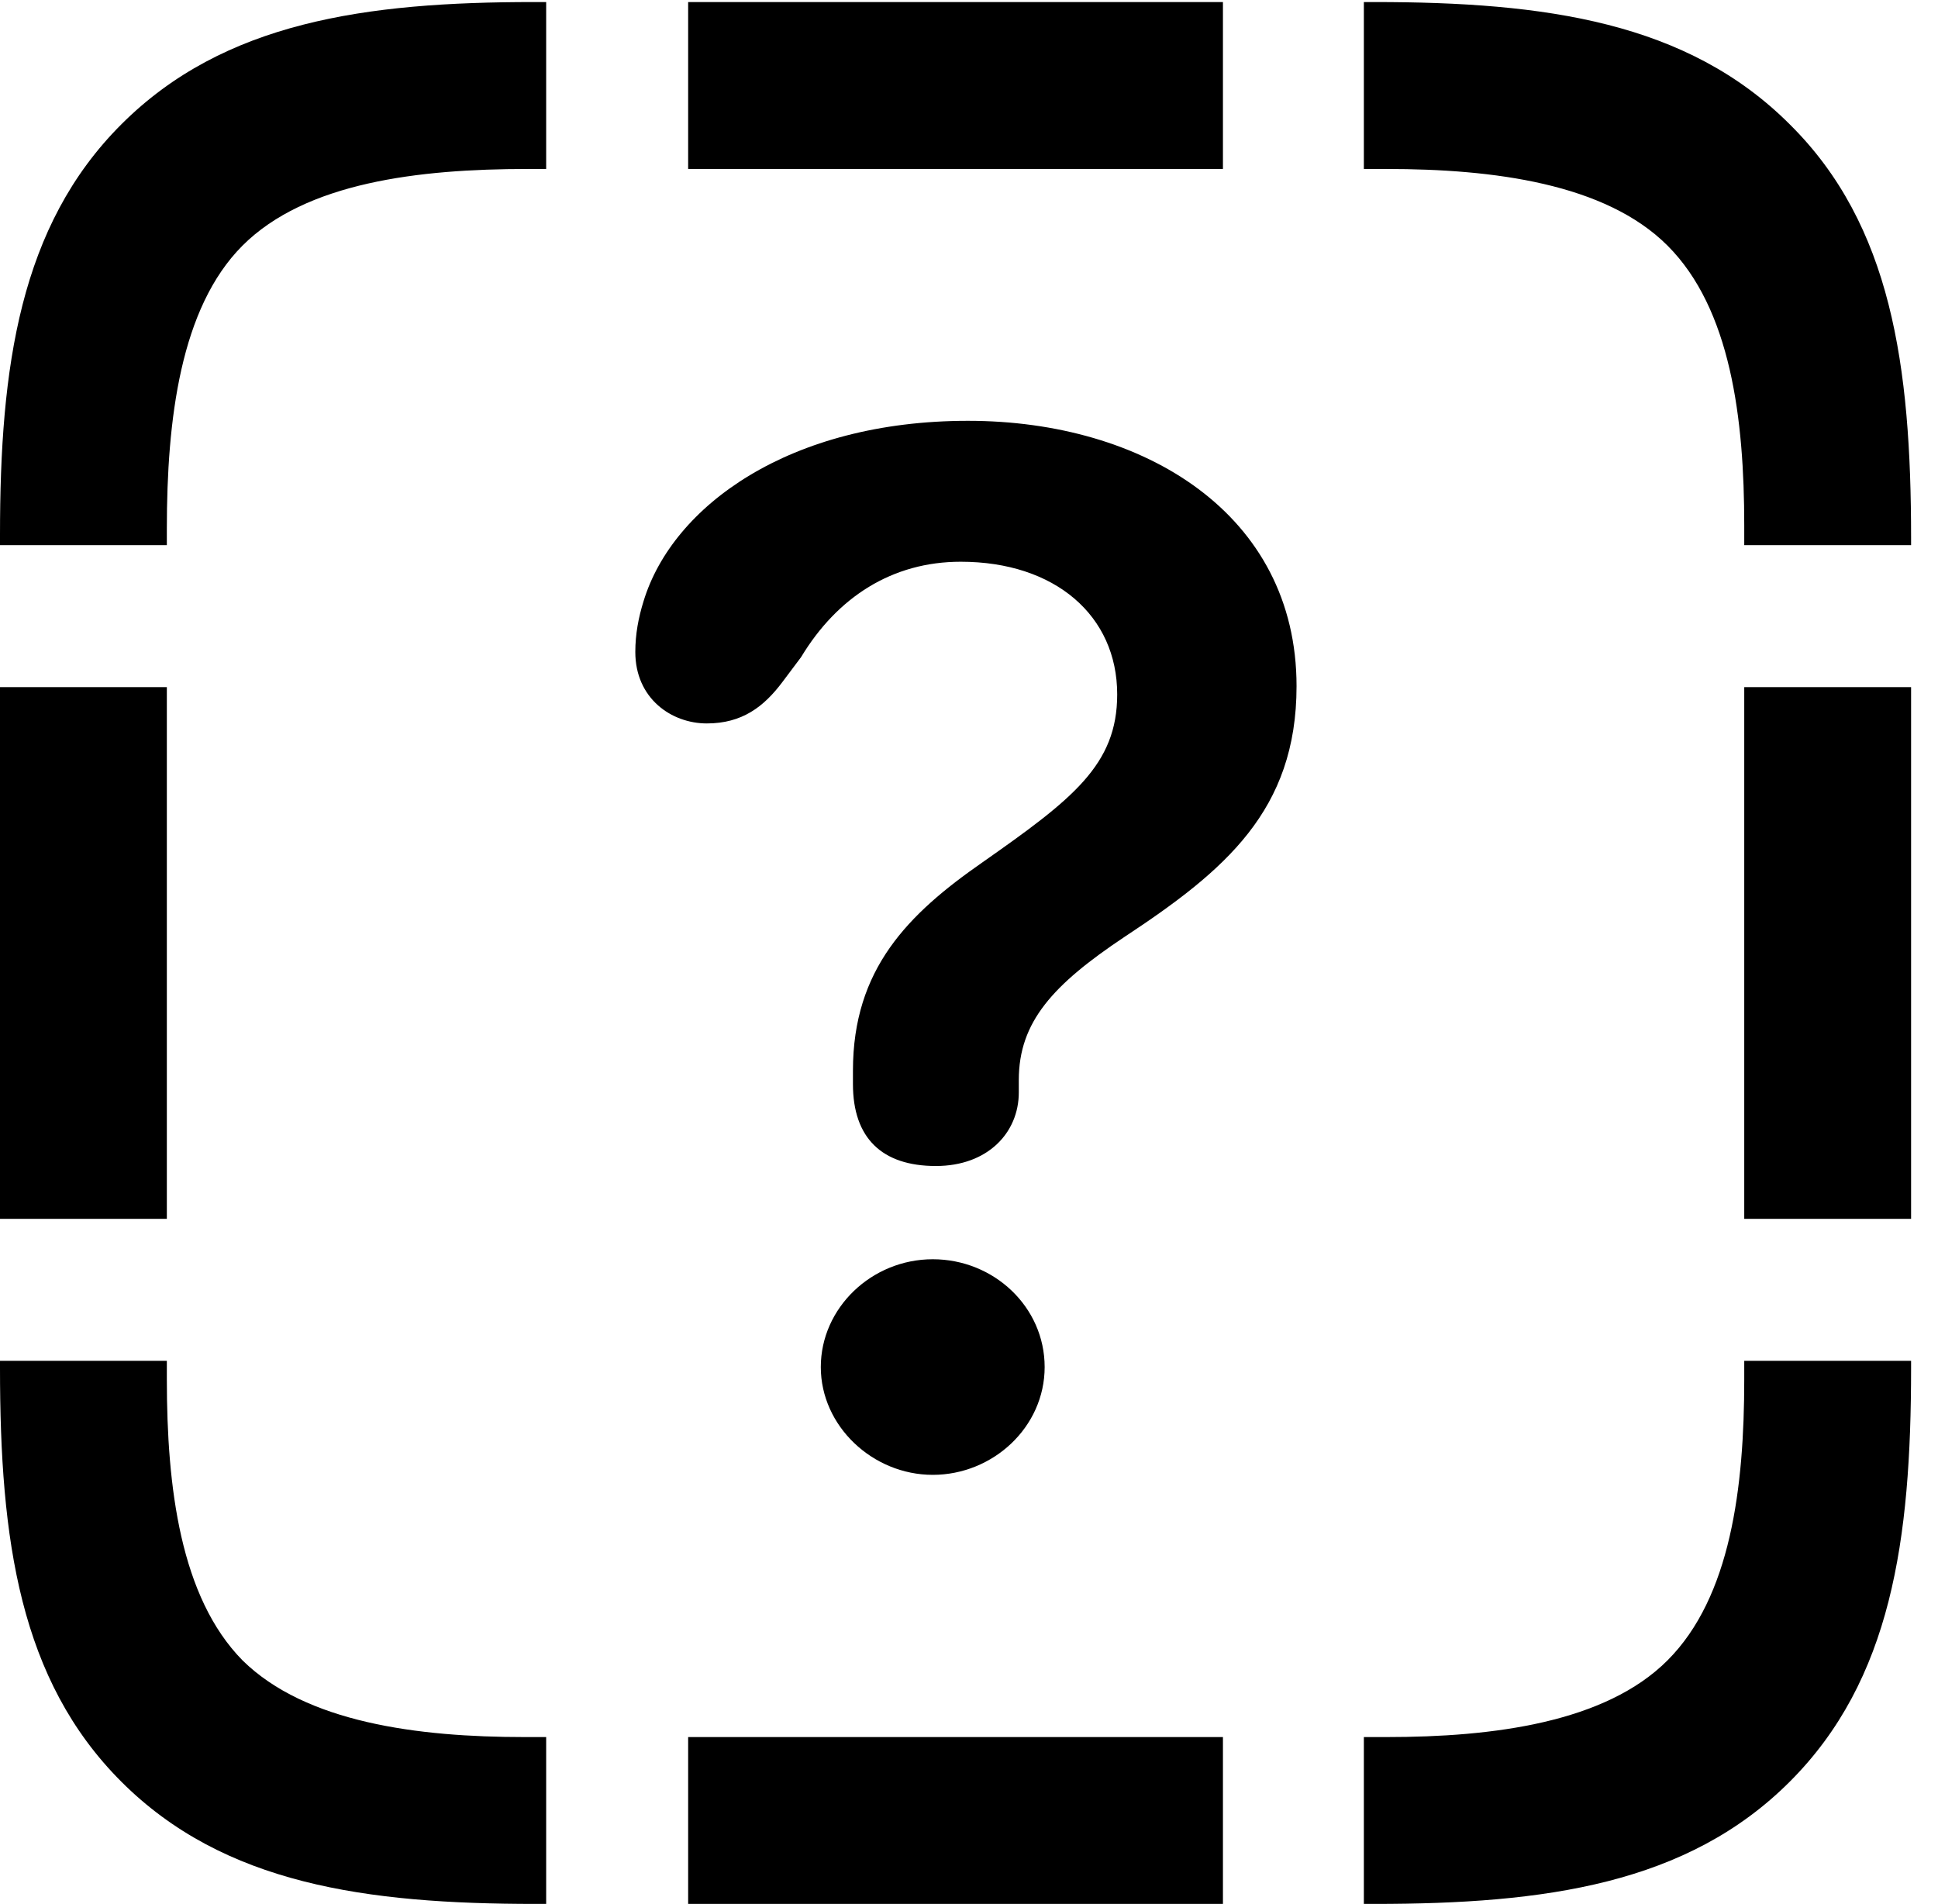 <svg version="1.1" xmlns="http://www.w3.org/2000/svg" xmlns:xlink="http://www.w3.org/1999/xlink" viewBox="0 0 25.566 25.115">
 <g>
  
  <path d="M1.6 1.641C0.26 2.98 0 4.84 0 7.055L0 7.191L2.201 7.191L2.201 6.973C2.201 5.537 2.379 4.061 3.199 3.24C4.033 2.406 5.523 2.229 6.959 2.229L7.205 2.229L7.205 0.027L7.041 0.027C4.826 0.027 2.953 0.287 1.6 1.641ZM9.078 2.229L16.133 2.229L16.133 0.027L9.078 0.027ZM23.611 1.641C22.258 0.287 20.385 0.027 18.129 0.027L17.992 0.027L17.992 2.229L18.293 2.229C19.701 2.229 21.178 2.42 21.998 3.24C22.832 4.074 23.01 5.523 23.01 6.932L23.01 7.191L25.211 7.191L25.211 7.096C25.211 4.826 24.951 2.967 23.611 1.641ZM23.01 16.078L25.211 16.078L25.211 9.064L23.01 9.064ZM23.611 23.502C24.951 22.162 25.211 20.316 25.211 18.047L25.211 17.951L23.01 17.951L23.01 18.197C23.01 19.619 22.832 21.068 21.998 21.902C21.178 22.723 19.701 22.914 18.293 22.914L17.992 22.914L17.992 25.115L18.129 25.115C20.385 25.115 22.258 24.855 23.611 23.502ZM9.078 25.115L16.133 25.115L16.133 22.914L9.078 22.914ZM1.6 23.502C2.953 24.855 4.826 25.115 7.068 25.115L7.205 25.115L7.205 22.914L6.918 22.914C5.51 22.914 4.033 22.723 3.199 21.902C2.379 21.068 2.201 19.619 2.201 18.197L2.201 17.951L0 17.951L0 18.047C0 20.316 0.26 22.162 1.6 23.502ZM0 16.078L2.201 16.078L2.201 9.064L0 9.064Z" style="fill:hsl(0 0 0/0.85)"></path>
  <path d="M12.346 15.381C13.029 15.381 13.44 14.943 13.44 14.41C13.44 14.355 13.44 14.287 13.44 14.246C13.44 13.48 13.891 12.988 14.834 12.359C16.16 11.484 17.104 10.691 17.104 9.051C17.104 6.781 15.094 5.551 12.77 5.551C10.418 5.551 8.873 6.672 8.49 7.93C8.422 8.148 8.381 8.367 8.381 8.6C8.381 9.215 8.859 9.543 9.324 9.543C9.789 9.543 10.076 9.324 10.322 8.996L10.568 8.668C11.047 7.875 11.771 7.41 12.674 7.41C13.918 7.41 14.738 8.121 14.738 9.16C14.738 10.09 14.15 10.541 12.961 11.375C11.977 12.059 11.252 12.783 11.252 14.123C11.252 14.178 11.252 14.246 11.252 14.301C11.252 15.012 11.635 15.381 12.346 15.381ZM12.305 19.455C13.098 19.455 13.781 18.826 13.781 18.033C13.781 17.24 13.111 16.611 12.305 16.611C11.498 16.611 10.828 17.254 10.828 18.033C10.828 18.812 11.512 19.455 12.305 19.455Z" style="fill:hsl(0 0 0/0.85)"></path>
 </g>
</svg>